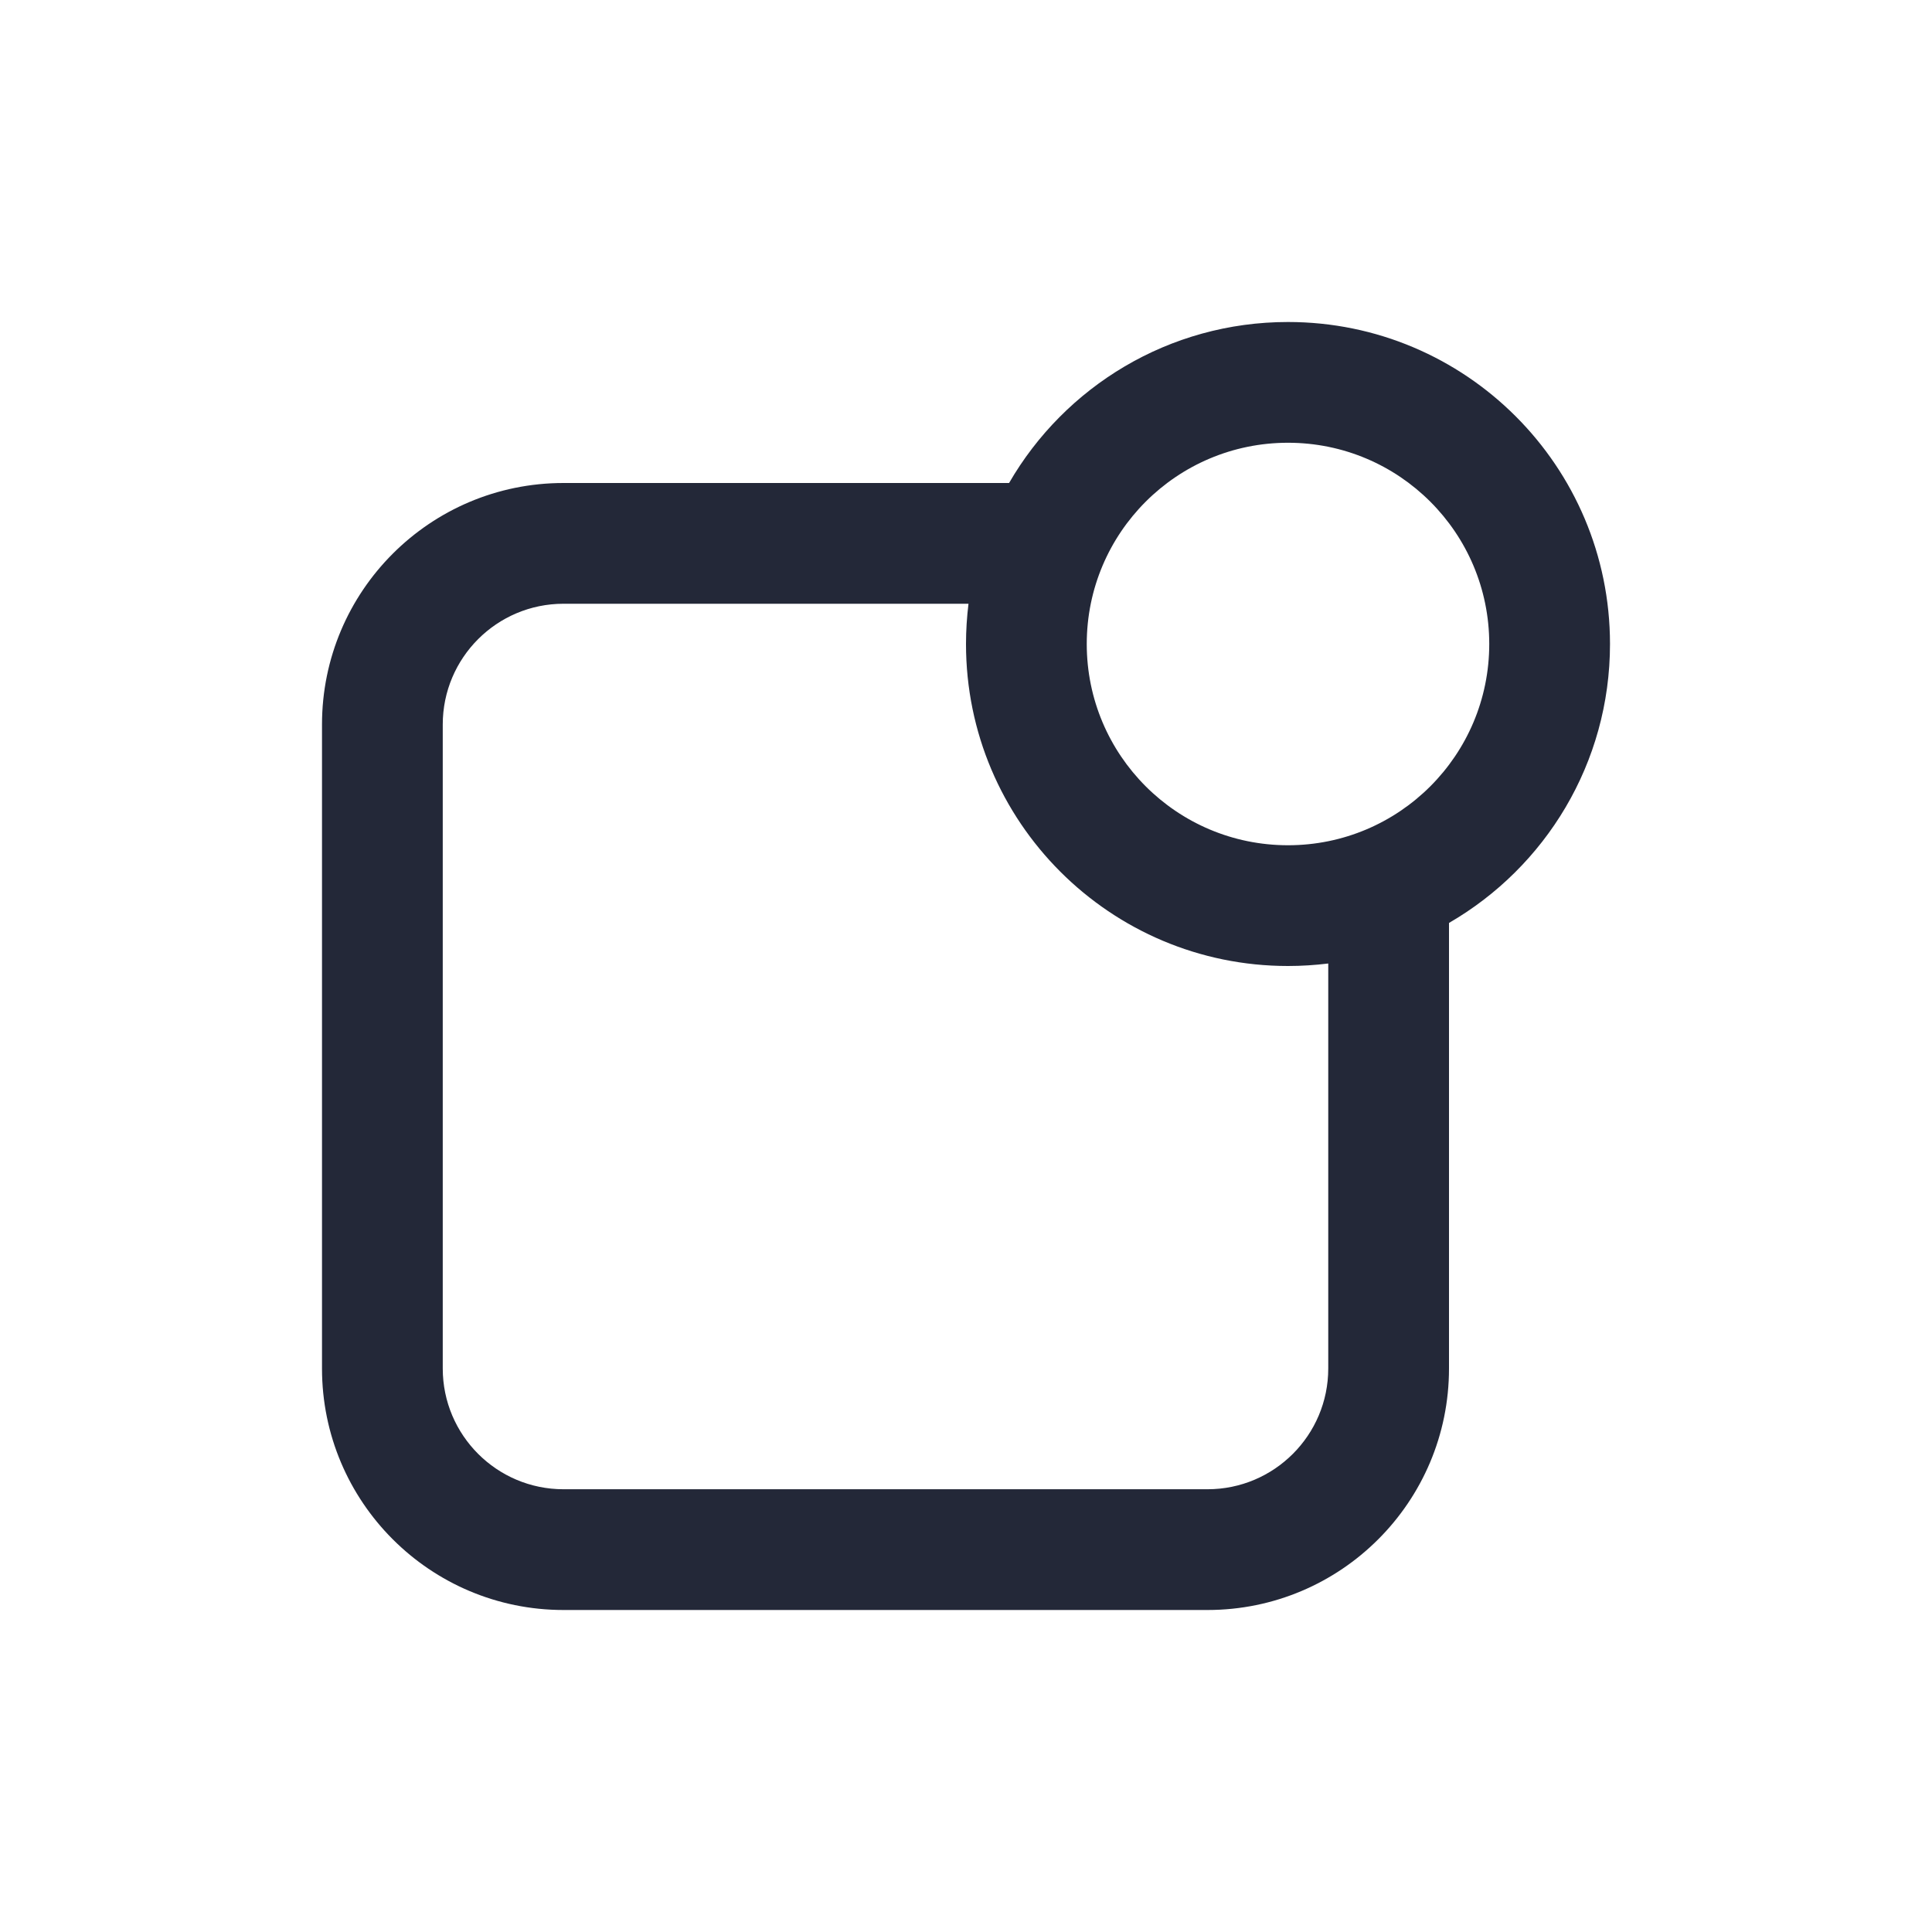<svg width="24" height="24" viewBox="0 0 24 24" fill="none" xmlns="http://www.w3.org/2000/svg">
<path fill-rule="evenodd" clip-rule="evenodd" d="M18.5 8C18.5 9.381 17.381 10.5 16 10.5C14.619 10.5 13.5 9.381 13.5 8C13.5 6.619 14.619 5.5 16 5.5C17.381 5.5 18.5 6.619 18.5 8ZM16.5 11.969C16.336 11.989 16.169 12 16 12C13.791 12 12 10.209 12 8C12 7.831 12.011 7.664 12.031 7.5H7C6.172 7.5 5.5 8.172 5.5 9V17C5.5 17.828 6.172 18.5 7 18.5H15C15.828 18.5 16.5 17.828 16.5 17V11.969ZM18 11.465V17C18 18.657 16.657 20 15 20H7C5.343 20 4 18.657 4 17V9C4 7.343 5.343 6 7 6H12.535C13.227 4.804 14.519 4 16 4C18.209 4 20 5.791 20 8C20 9.481 19.196 10.773 18 11.465Z" fill="#232838"/>
</svg>
